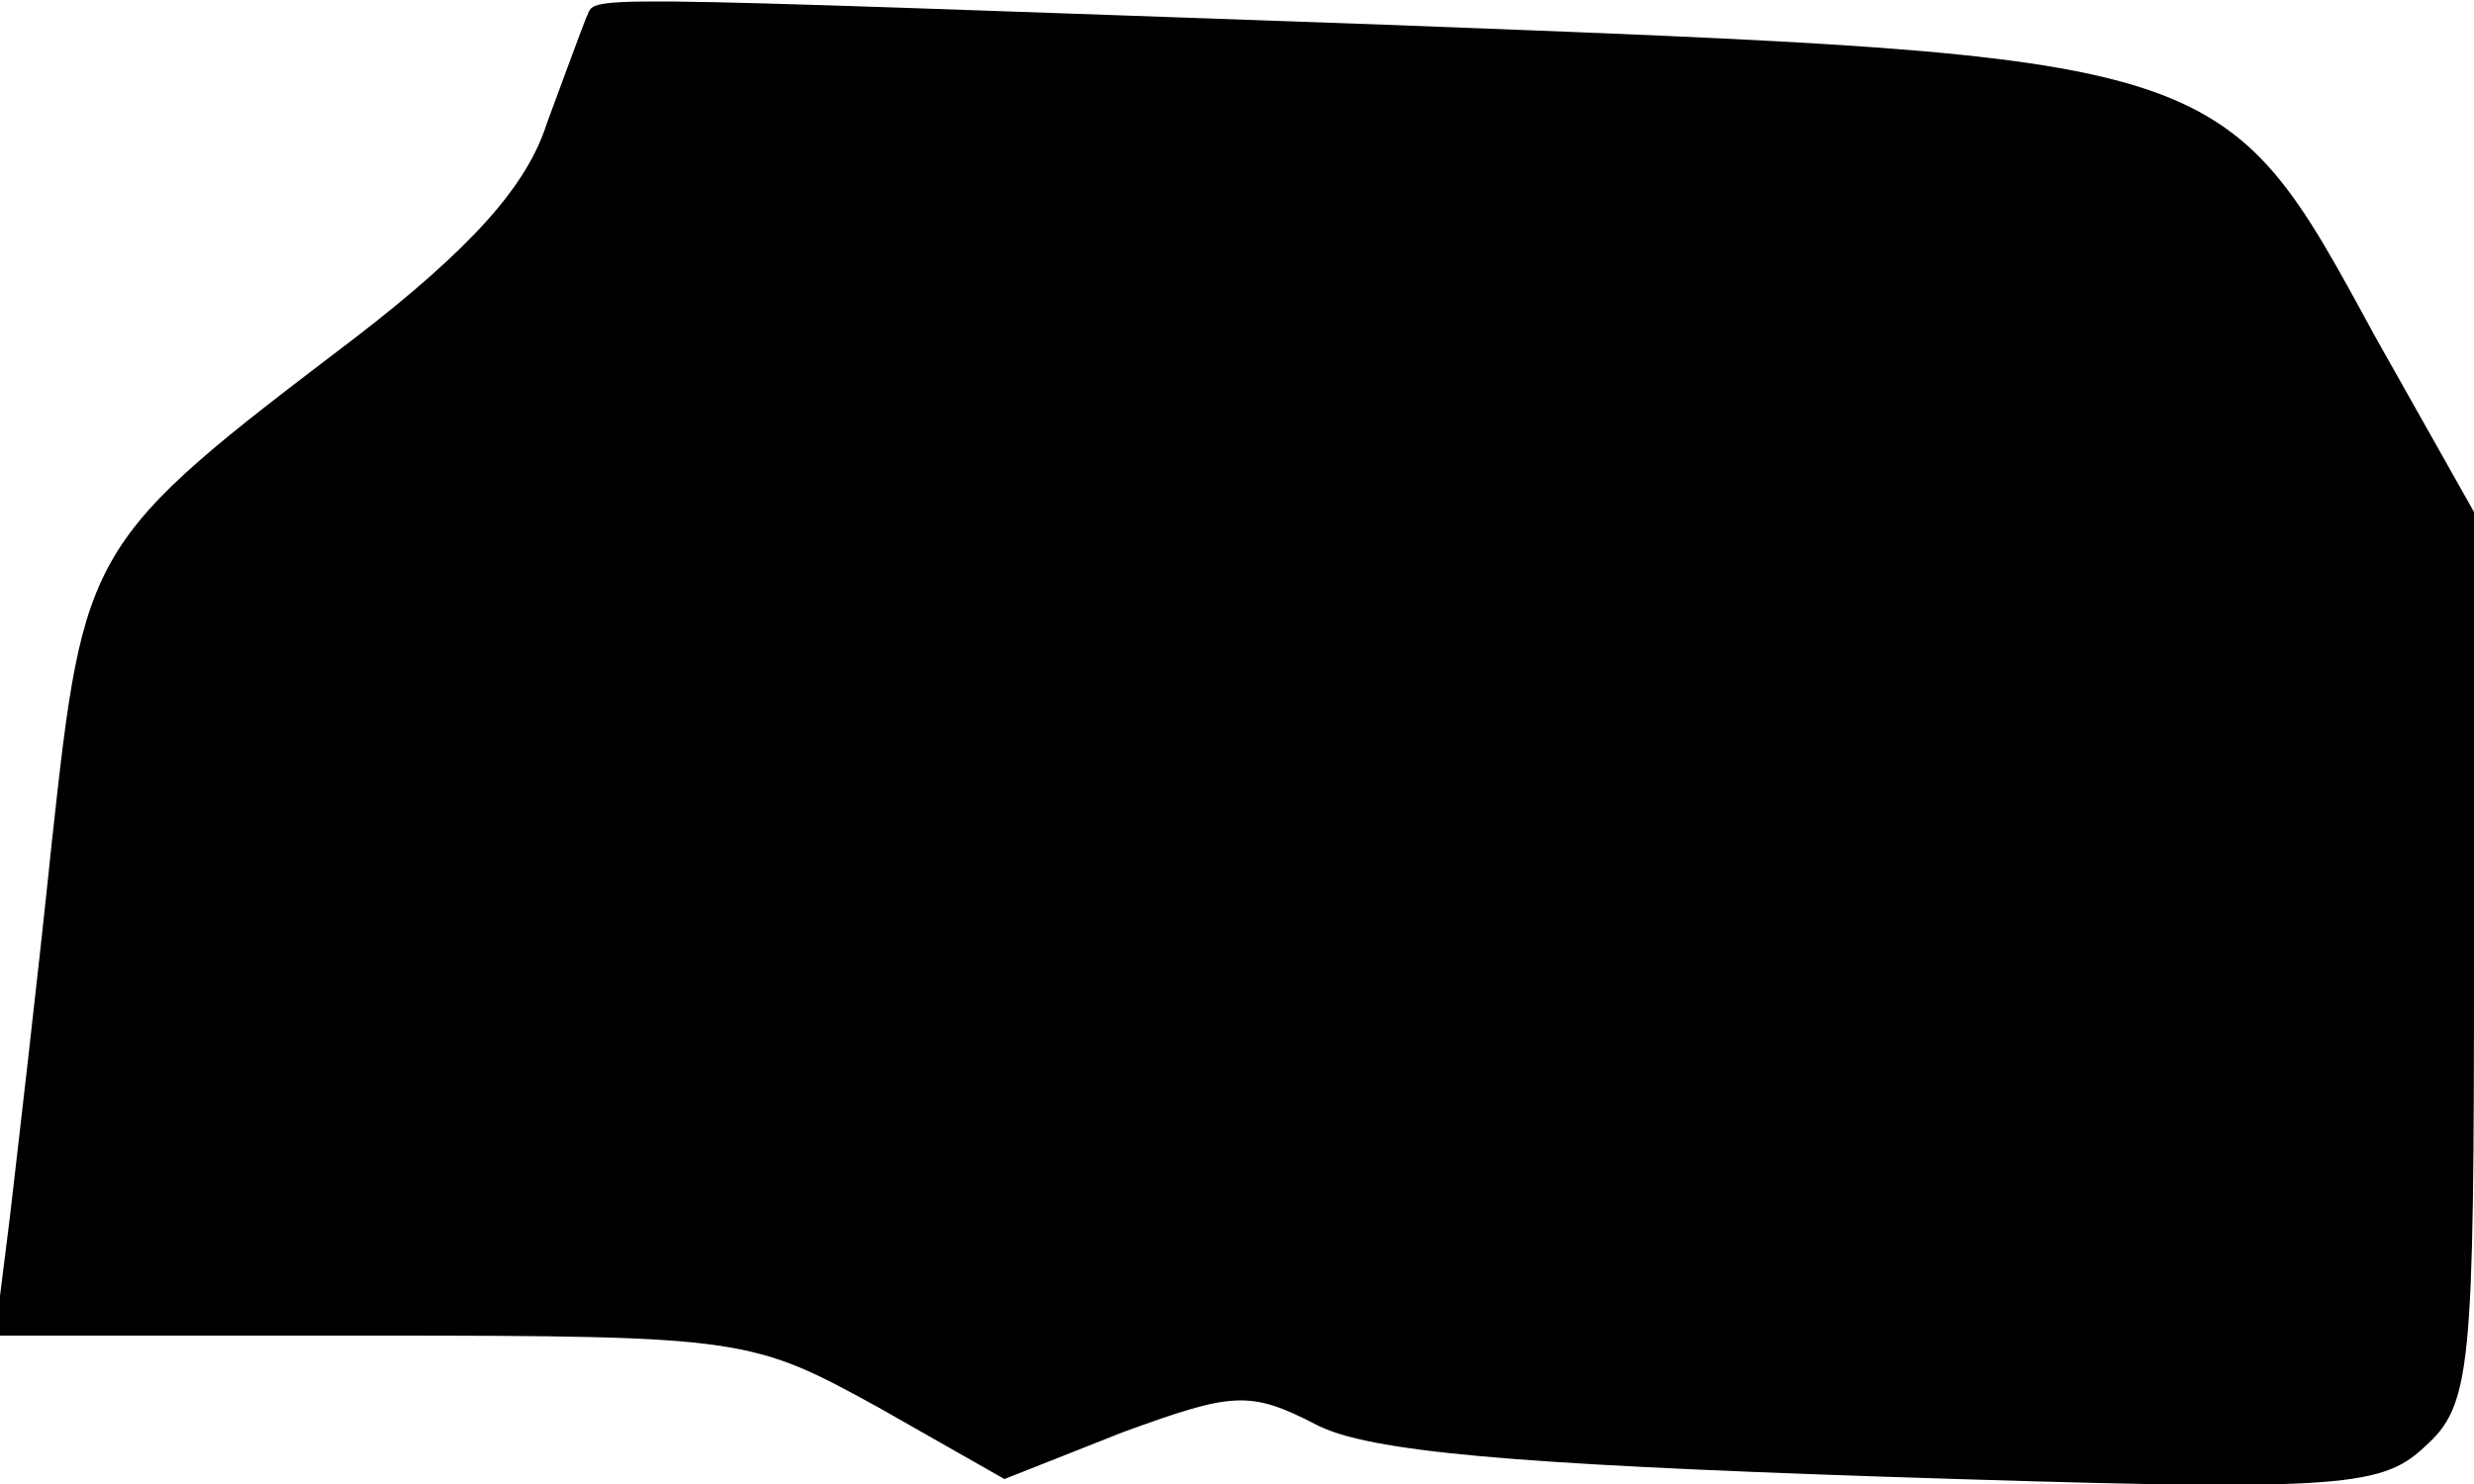<?xml version="1.0" standalone="no"?>
<!DOCTYPE svg PUBLIC "-//W3C//DTD SVG 20010904//EN"
 "http://www.w3.org/TR/2001/REC-SVG-20010904/DTD/svg10.dtd">
<svg version="1.0" xmlns="http://www.w3.org/2000/svg"
 width="100pt" height="60pt" viewBox="0 0 100 60"
 preserveAspectRatio="xMidYMid meet">
<g transform="translate(0,60) scale(0.1,-0.1)"
fill="#000000" stroke="none">
<path fill="#000000" stroke="none" d="M237 593 c-2 -5 -9 -24 -16 -43 -8 -25
-30 -50 -78 -87 -108 -82 -109 -84 -122 -203 -6 -58 -14 -126 -17 -152 l-6
-48 153 0 c150 0 153 -1 204 -29 l51 -29 48 19 c44 16 51 17 78 3 21 -11 80
-16 228 -21 184 -6 202 -5 220 12 19 17 20 31 20 198 l0 180 -40 71 c-62 114
-59 113 -400 126 -340 12 -318 12 -323 3z"/>
</g>
</svg>
